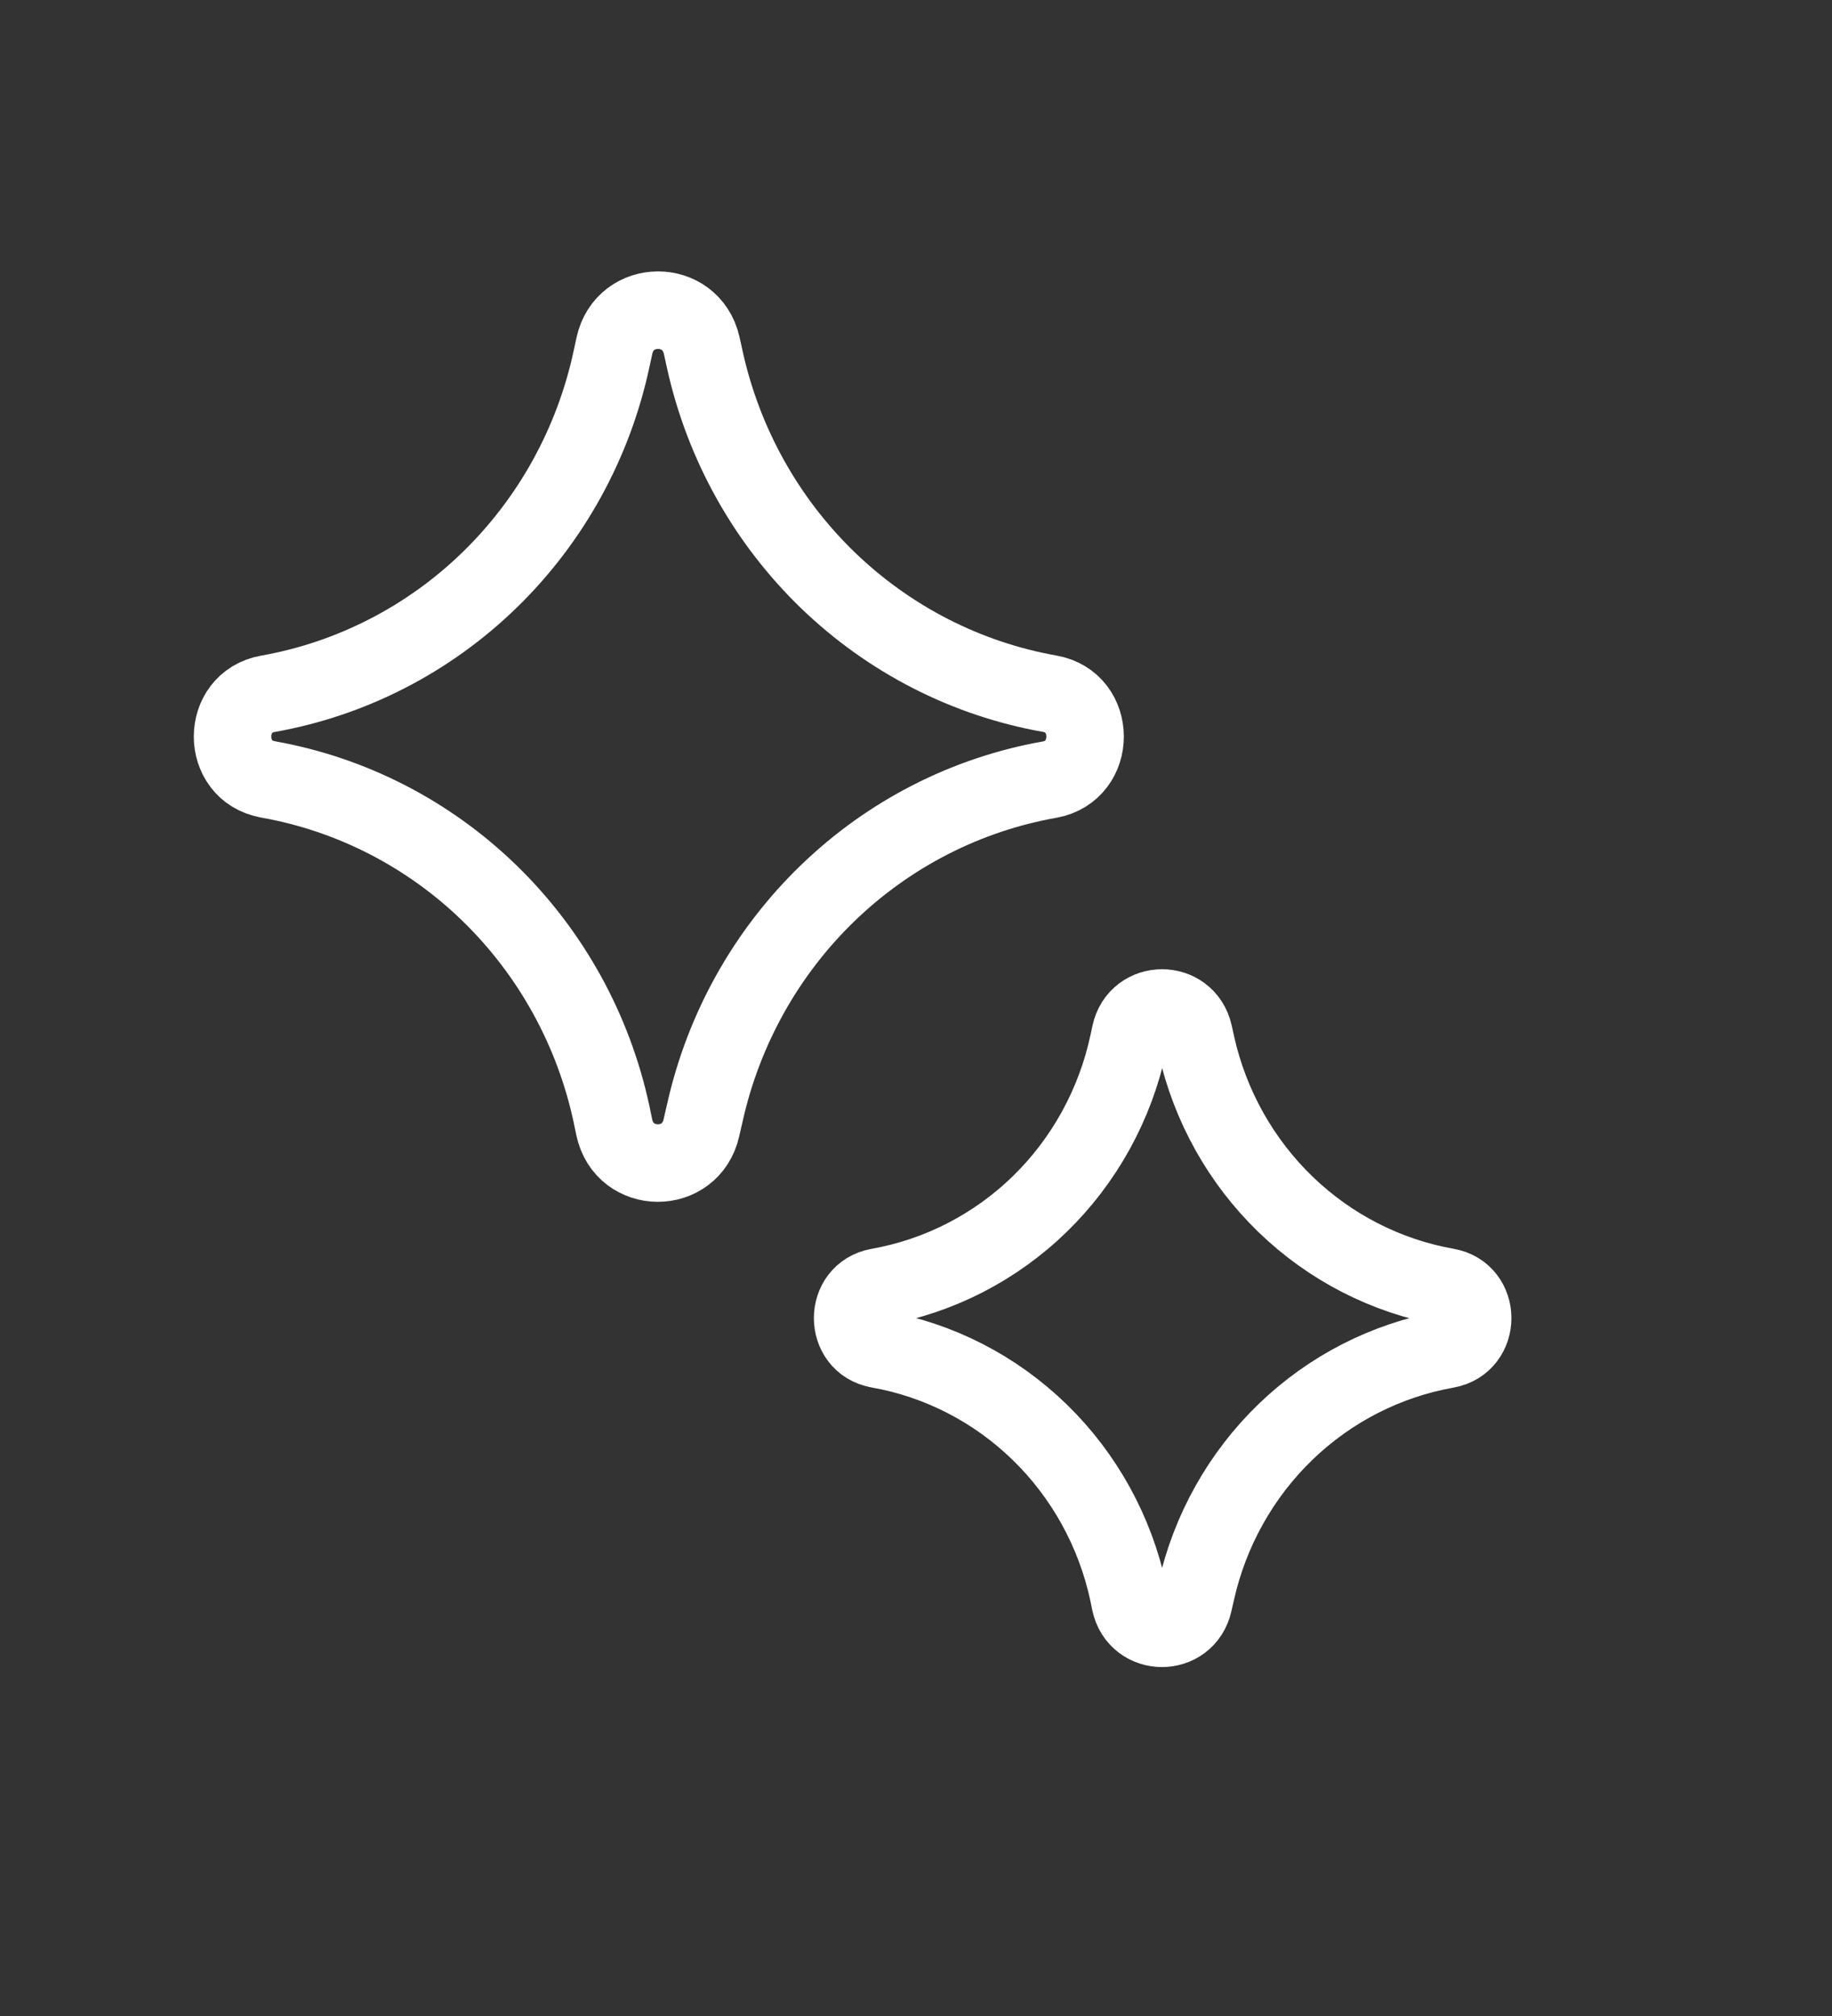 <svg width="30" height="33" viewBox="0 0 30 33" fill="none" xmlns="http://www.w3.org/2000/svg">
<rect x="0" y="0" width="30" height="33" fill="#333333" stroke="none"/>
<path d="M4.387 12.757C3.615 12.621 3.615 11.493 4.387 11.357C5.754 11.115 7.02 10.465 8.022 9.489C9.024 8.513 9.718 7.256 10.014 5.877L10.061 5.66C10.228 4.887 11.315 4.88 11.491 5.656L11.546 5.906C11.853 7.279 12.553 8.528 13.556 9.497C14.56 10.466 15.823 11.113 17.187 11.355C17.963 11.489 17.963 12.623 17.187 12.762C15.823 13.003 14.56 13.649 13.556 14.618C12.552 15.587 11.852 16.836 11.544 18.208L11.486 18.46C11.312 19.234 10.226 19.23 10.059 18.454L10.014 18.237C9.718 16.858 9.023 15.6 8.02 14.624C7.017 13.648 5.75 12.998 4.382 12.757H4.387Z" stroke="white" stroke-width="1.269" stroke-linecap="round" stroke-linejoin="round"/>
<path d="M14.383 22.086C13.822 21.986 13.822 21.167 14.383 21.067C15.377 20.891 16.298 20.418 17.027 19.709C17.756 18.999 18.26 18.084 18.476 17.082L18.51 16.924C18.631 16.361 19.422 16.357 19.55 16.921L19.59 17.103C19.813 18.101 20.322 19.01 21.052 19.715C21.782 20.42 22.7 20.89 23.692 21.066C24.257 21.163 24.257 21.988 23.692 22.089C22.7 22.265 21.782 22.734 21.051 23.439C20.321 24.144 19.812 25.052 19.588 26.05L19.546 26.234C19.42 26.796 18.63 26.793 18.508 26.229L18.476 26.071C18.26 25.068 17.755 24.153 17.026 23.444C16.296 22.734 15.375 22.261 14.38 22.086H14.383Z" stroke="white" stroke-width="1.269" stroke-linecap="round" stroke-linejoin="round"/>
</svg>
